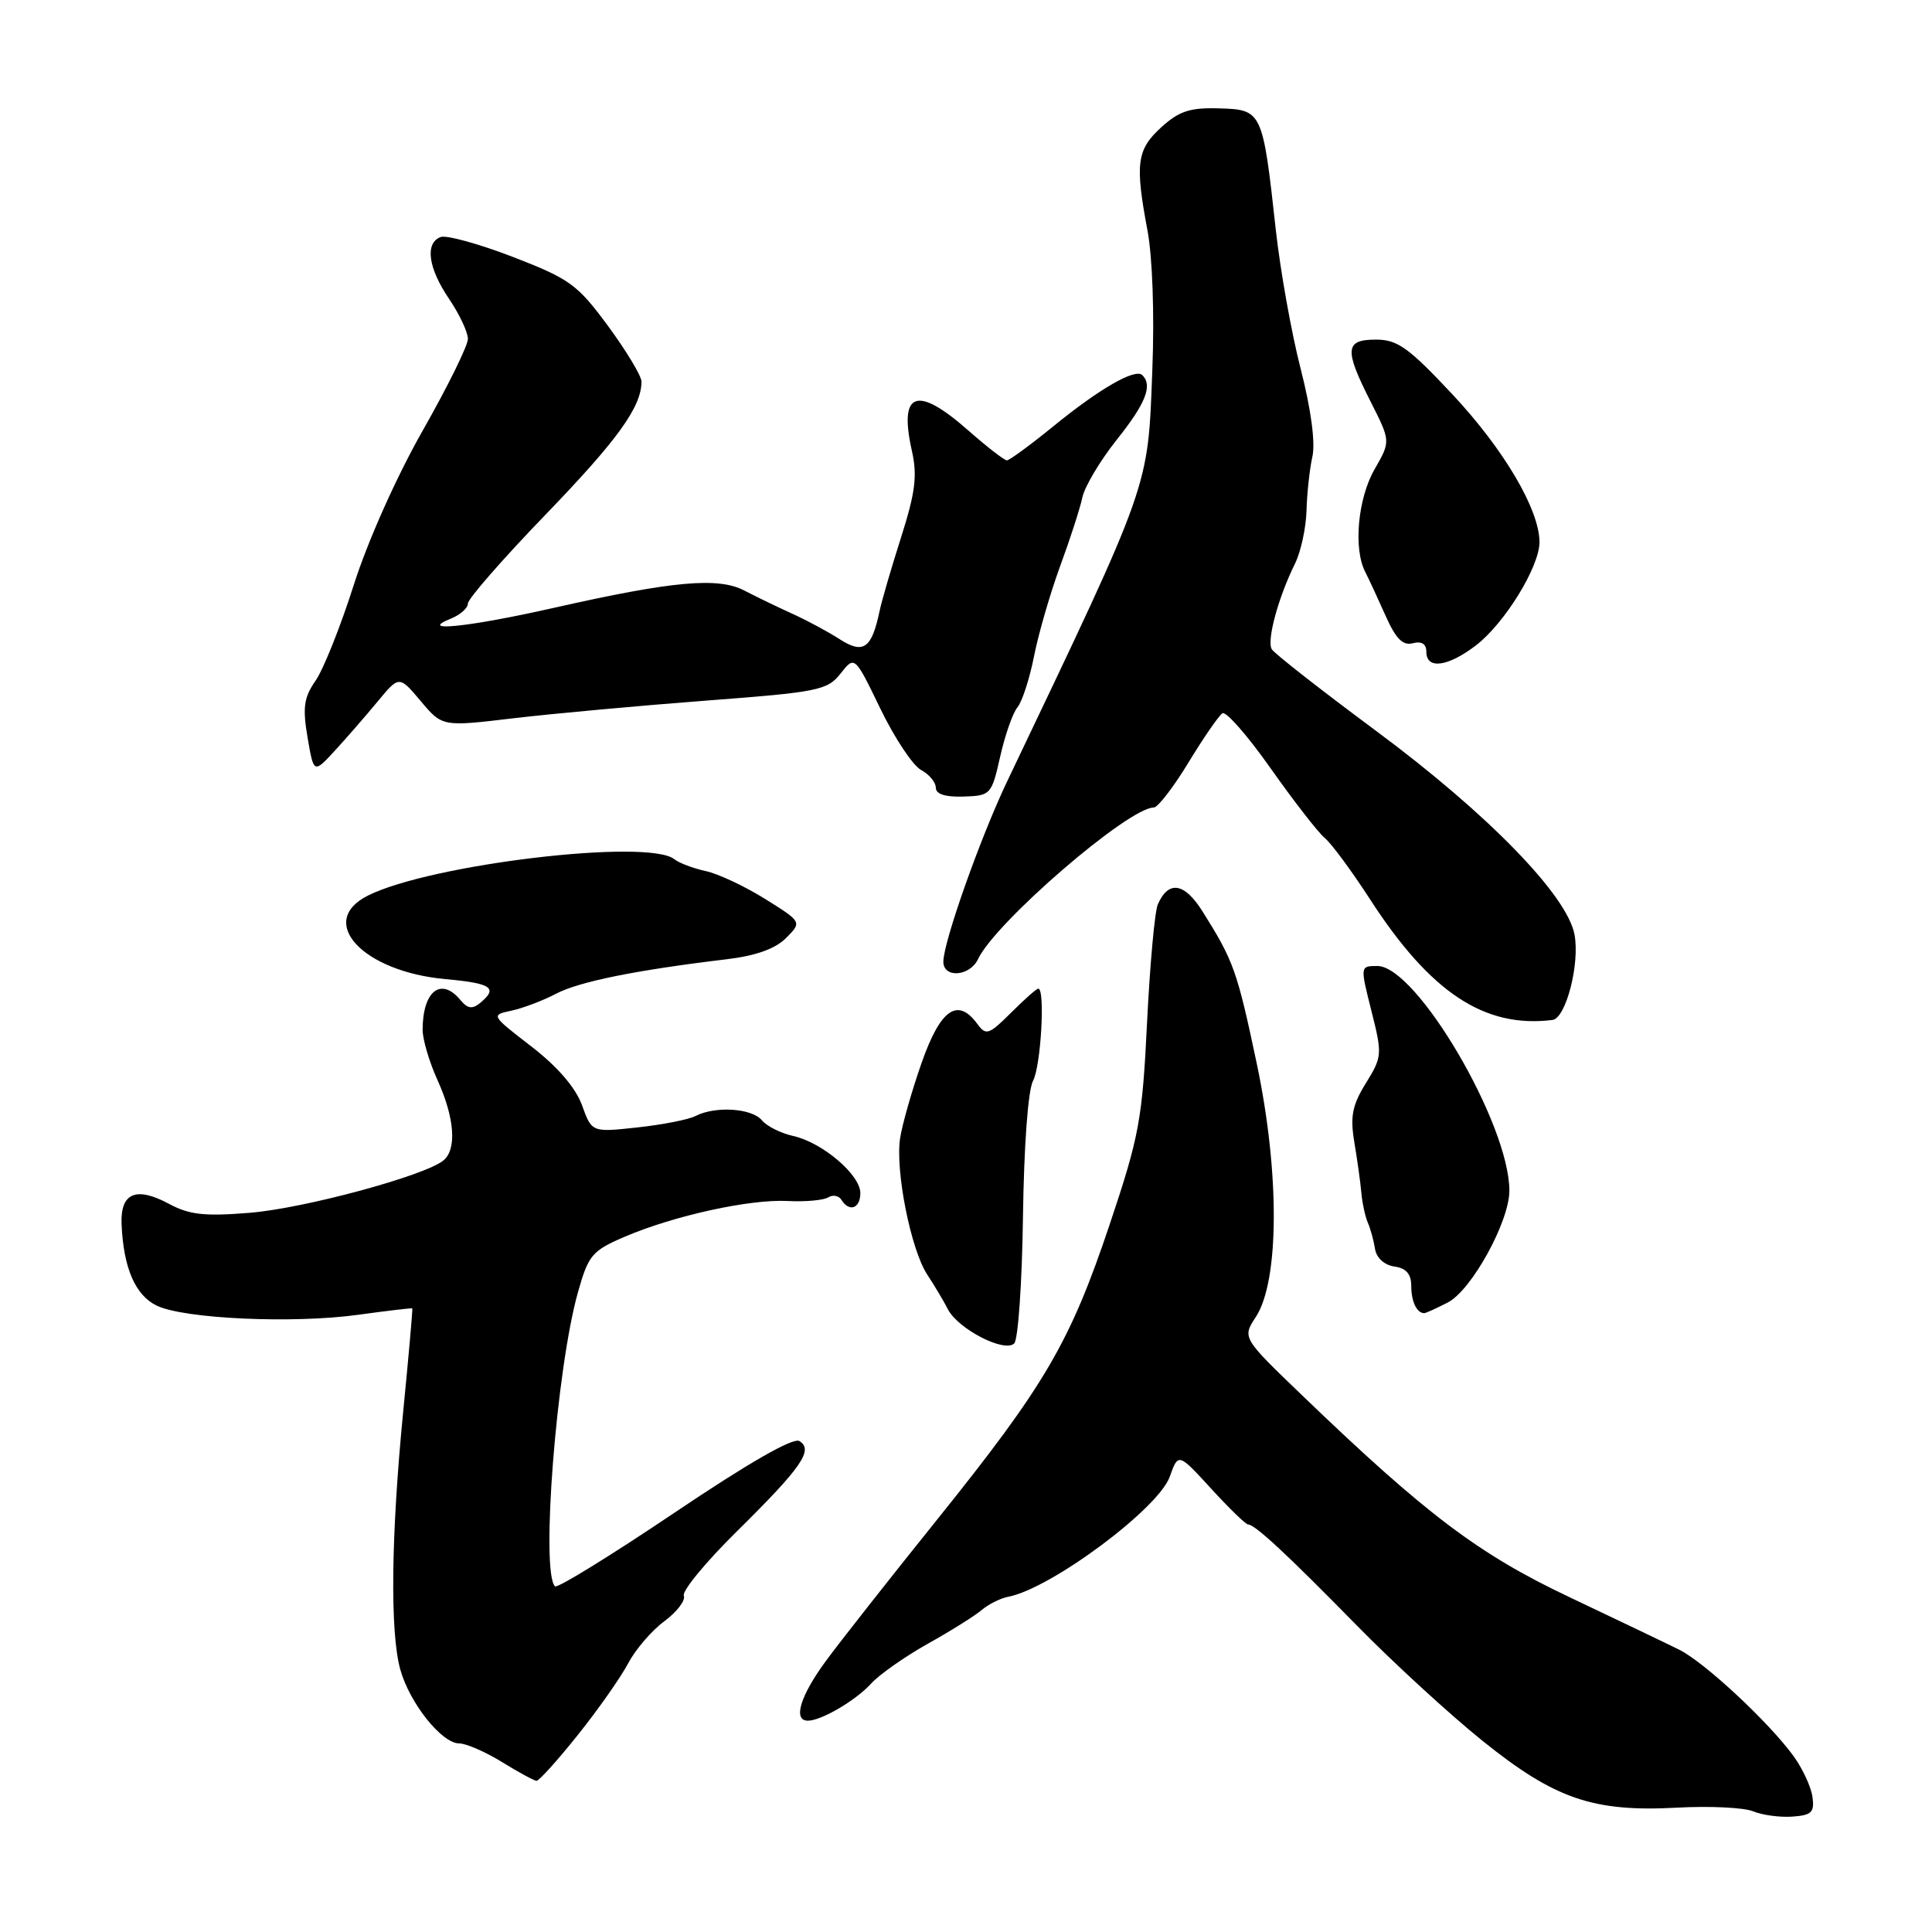 <?xml version="1.0" encoding="UTF-8" standalone="no"?>
<!DOCTYPE svg PUBLIC "-//W3C//DTD SVG 1.1//EN" "http://www.w3.org/Graphics/SVG/1.1/DTD/svg11.dtd" >
<svg xmlns="http://www.w3.org/2000/svg" xmlns:xlink="http://www.w3.org/1999/xlink" version="1.1" viewBox="0 0 256 256">
 <g >
 <path fill="currentColor"
d=" M 240.16 238.09 C 239.97 236.76 238.85 234.34 237.66 232.70 C 234.37 228.18 225.86 220.26 222.50 218.59 C 220.85 217.77 214.32 214.65 208.00 211.65 C 195.93 205.94 188.96 200.68 172.55 184.90 C 164.60 177.26 164.60 177.26 166.40 174.51 C 169.53 169.74 169.58 155.41 166.53 140.94 C 163.92 128.60 163.48 127.36 159.35 120.78 C 156.94 116.95 154.84 116.61 153.42 119.83 C 153.01 120.75 152.37 127.80 151.99 135.50 C 151.36 148.35 150.96 150.54 147.06 162.18 C 141.80 177.88 138.50 183.52 124.16 201.37 C 117.92 209.13 111.28 217.57 109.41 220.12 C 106.02 224.74 105.04 228.00 107.05 228.00 C 108.83 228.00 113.41 225.31 115.44 223.07 C 116.50 221.90 119.87 219.53 122.93 217.81 C 126.00 216.10 129.23 214.07 130.11 213.31 C 131.00 212.56 132.58 211.77 133.63 211.57 C 139.27 210.48 153.47 199.92 154.99 195.69 C 156.13 192.50 156.13 192.50 160.48 197.25 C 162.87 199.86 165.07 202.00 165.38 202.00 C 166.28 202.00 170.58 205.99 179.79 215.39 C 184.58 220.28 192.07 227.15 196.44 230.67 C 206.04 238.39 211.11 240.13 222.30 239.52 C 226.59 239.29 231.09 239.51 232.30 240.01 C 233.51 240.51 235.85 240.83 237.50 240.71 C 240.05 240.53 240.45 240.14 240.16 238.09 Z  M 76.59 229.86 C 79.29 226.48 82.28 222.22 83.24 220.39 C 84.20 218.57 86.35 216.06 88.02 214.83 C 89.69 213.59 90.86 212.07 90.61 211.43 C 90.37 210.80 93.54 206.95 97.66 202.89 C 106.24 194.42 107.82 192.13 105.93 190.95 C 105.10 190.44 99.23 193.81 89.36 200.45 C 80.95 206.11 73.83 210.50 73.54 210.20 C 71.62 208.29 73.73 181.31 76.59 171.20 C 77.97 166.30 78.45 165.73 82.79 163.87 C 89.32 161.08 99.36 158.87 104.39 159.14 C 106.72 159.26 109.12 159.04 109.74 158.66 C 110.36 158.28 111.14 158.42 111.49 158.98 C 112.53 160.66 114.00 160.13 114.00 158.09 C 114.00 155.66 108.95 151.37 105.09 150.52 C 103.47 150.16 101.60 149.23 100.95 148.44 C 99.62 146.84 94.79 146.53 92.18 147.87 C 91.26 148.35 87.78 149.03 84.46 149.39 C 78.42 150.05 78.42 150.05 77.12 146.45 C 76.28 144.13 73.90 141.36 70.42 138.67 C 65.04 134.52 65.03 134.50 67.76 133.92 C 69.27 133.60 71.94 132.59 73.69 131.67 C 76.78 130.06 84.31 128.54 96.26 127.11 C 100.13 126.65 102.72 125.73 104.15 124.30 C 106.27 122.17 106.27 122.17 101.39 119.12 C 98.70 117.44 95.15 115.77 93.50 115.42 C 91.85 115.06 89.98 114.35 89.35 113.85 C 85.90 111.08 57.06 114.50 48.75 118.67 C 41.90 122.11 48.05 128.74 59.03 129.74 C 65.14 130.29 66.03 130.90 63.63 132.89 C 62.59 133.75 61.96 133.66 61.01 132.51 C 58.43 129.40 56.00 131.33 56.00 136.47 C 56.00 137.74 56.89 140.74 57.98 143.14 C 60.25 148.15 60.55 152.30 58.75 153.77 C 56.26 155.80 40.33 160.11 33.11 160.70 C 27.12 161.19 25.11 160.97 22.42 159.53 C 18.02 157.16 15.93 158.06 16.11 162.23 C 16.36 168.02 17.93 171.64 20.78 173.01 C 24.45 174.76 38.89 175.41 47.50 174.21 C 51.35 173.68 54.56 173.30 54.63 173.37 C 54.70 173.44 54.16 179.57 53.43 187.00 C 51.81 203.51 51.67 216.27 53.04 221.22 C 54.28 225.67 58.52 231.00 60.84 231.01 C 61.75 231.01 64.30 232.12 66.50 233.47 C 68.70 234.83 70.77 235.95 71.09 235.97 C 71.41 235.99 73.89 233.24 76.59 229.86 Z  M 135.55 161.19 C 135.68 151.81 136.22 144.46 136.88 143.22 C 137.93 141.27 138.51 131.00 137.58 131.00 C 137.34 131.00 135.72 132.44 133.96 134.20 C 131.04 137.11 130.65 137.24 129.52 135.70 C 126.91 132.12 124.63 133.69 122.14 140.77 C 120.84 144.47 119.55 148.99 119.27 150.82 C 118.61 155.13 120.69 165.58 122.87 168.90 C 123.81 170.33 125.05 172.40 125.61 173.50 C 126.97 176.12 133.12 179.28 134.39 178.01 C 134.91 177.49 135.43 169.92 135.55 161.19 Z  M 191.85 172.58 C 195.00 170.95 200.00 161.86 200.00 157.77 C 200.00 148.95 187.70 128.00 182.51 128.00 C 180.22 128.00 180.22 128.00 181.72 133.95 C 183.17 139.70 183.15 140.03 180.99 143.52 C 179.18 146.44 178.89 147.93 179.45 151.32 C 179.84 153.62 180.26 156.62 180.38 158.00 C 180.50 159.38 180.89 161.18 181.24 162.00 C 181.60 162.82 182.03 164.40 182.20 165.50 C 182.39 166.68 183.44 167.63 184.76 167.82 C 186.33 168.04 187.00 168.82 187.00 170.40 C 187.00 172.46 187.73 174.00 188.72 174.00 C 188.93 174.00 190.34 173.36 191.85 172.58 Z  M 205.71 135.15 C 207.49 134.93 209.36 127.71 208.63 123.83 C 207.65 118.62 197.13 107.82 182.33 96.84 C 175.09 91.47 168.87 86.61 168.52 86.03 C 167.82 84.90 169.37 79.18 171.60 74.67 C 172.37 73.11 173.05 69.96 173.12 67.67 C 173.18 65.38 173.53 62.15 173.90 60.50 C 174.31 58.63 173.72 54.25 172.35 48.89 C 171.13 44.16 169.64 35.83 169.04 30.37 C 167.32 14.70 167.23 14.53 161.58 14.36 C 157.69 14.24 156.25 14.71 153.88 16.86 C 150.63 19.82 150.38 21.67 152.04 30.50 C 152.71 34.01 152.98 41.69 152.69 49.00 C 152.08 64.86 152.62 63.35 133.47 103.50 C 129.90 110.98 125.00 124.83 125.00 127.43 C 125.00 129.65 128.51 129.39 129.60 127.08 C 131.89 122.21 149.52 107.00 152.88 107.00 C 153.42 107.00 155.49 104.31 157.49 101.02 C 159.48 97.74 161.51 94.81 161.98 94.51 C 162.46 94.22 165.34 97.51 168.38 101.83 C 171.43 106.15 174.64 110.29 175.52 111.02 C 176.41 111.75 179.10 115.40 181.51 119.12 C 189.53 131.53 196.70 136.27 205.71 135.15 Z  M 132.53 100.25 C 133.17 97.40 134.20 94.46 134.82 93.72 C 135.44 92.97 136.43 89.92 137.02 86.93 C 137.61 83.94 139.17 78.58 140.48 75.00 C 141.80 71.42 143.12 67.33 143.42 65.91 C 143.72 64.48 145.77 61.04 147.98 58.26 C 151.82 53.45 152.75 51.08 151.37 49.71 C 150.43 48.77 145.71 51.48 139.53 56.52 C 136.51 58.98 133.75 61.00 133.42 61.00 C 133.08 61.00 130.76 59.20 128.26 57.00 C 121.46 51.01 119.07 51.90 120.83 59.74 C 121.57 63.03 121.29 65.24 119.41 71.16 C 118.12 75.20 116.83 79.62 116.54 81.00 C 115.51 85.93 114.40 86.71 111.28 84.71 C 109.75 83.72 106.92 82.20 105.00 81.33 C 103.08 80.46 100.22 79.08 98.65 78.26 C 95.17 76.44 89.17 76.98 73.49 80.52 C 62.18 83.08 55.14 83.82 59.75 81.97 C 60.99 81.47 62.00 80.57 62.00 79.96 C 62.00 79.36 66.63 74.05 72.30 68.18 C 81.87 58.26 85.00 53.91 85.00 50.56 C 85.00 49.82 83.01 46.52 80.58 43.21 C 76.50 37.68 75.51 36.96 67.95 34.04 C 63.44 32.30 59.13 31.12 58.38 31.41 C 56.28 32.22 56.73 35.51 59.50 39.60 C 60.87 41.62 62.00 44.01 62.00 44.91 C 62.00 45.80 59.31 51.25 56.03 57.02 C 52.56 63.12 48.73 71.68 46.88 77.50 C 45.13 83.00 42.85 88.71 41.81 90.20 C 40.27 92.42 40.08 93.74 40.75 97.70 C 41.57 102.50 41.57 102.50 44.34 99.50 C 45.86 97.85 48.41 94.92 50.00 93.00 C 52.89 89.50 52.89 89.50 55.75 92.90 C 58.61 96.30 58.61 96.30 68.06 95.17 C 73.25 94.56 84.70 93.51 93.50 92.84 C 108.44 91.71 109.62 91.47 111.38 89.25 C 113.25 86.87 113.25 86.87 116.66 93.92 C 118.54 97.80 120.96 101.44 122.04 102.02 C 123.12 102.60 124.00 103.66 124.00 104.37 C 124.00 105.23 125.26 105.63 127.68 105.55 C 131.28 105.43 131.39 105.30 132.53 100.25 Z  M 195.54 85.54 C 199.37 82.62 204.00 75.09 203.99 71.82 C 203.97 67.50 199.27 59.54 192.45 52.25 C 186.65 46.06 185.17 45.00 182.33 45.00 C 178.20 45.00 178.09 46.28 181.64 53.27 C 184.27 58.47 184.27 58.47 182.14 62.18 C 179.92 66.04 179.31 72.68 180.89 75.76 C 181.38 76.72 182.60 79.35 183.60 81.60 C 184.96 84.65 185.88 85.58 187.21 85.23 C 188.38 84.93 189.00 85.32 189.00 86.38 C 189.00 88.73 191.83 88.37 195.54 85.54 Z "/>
</g>
</svg>